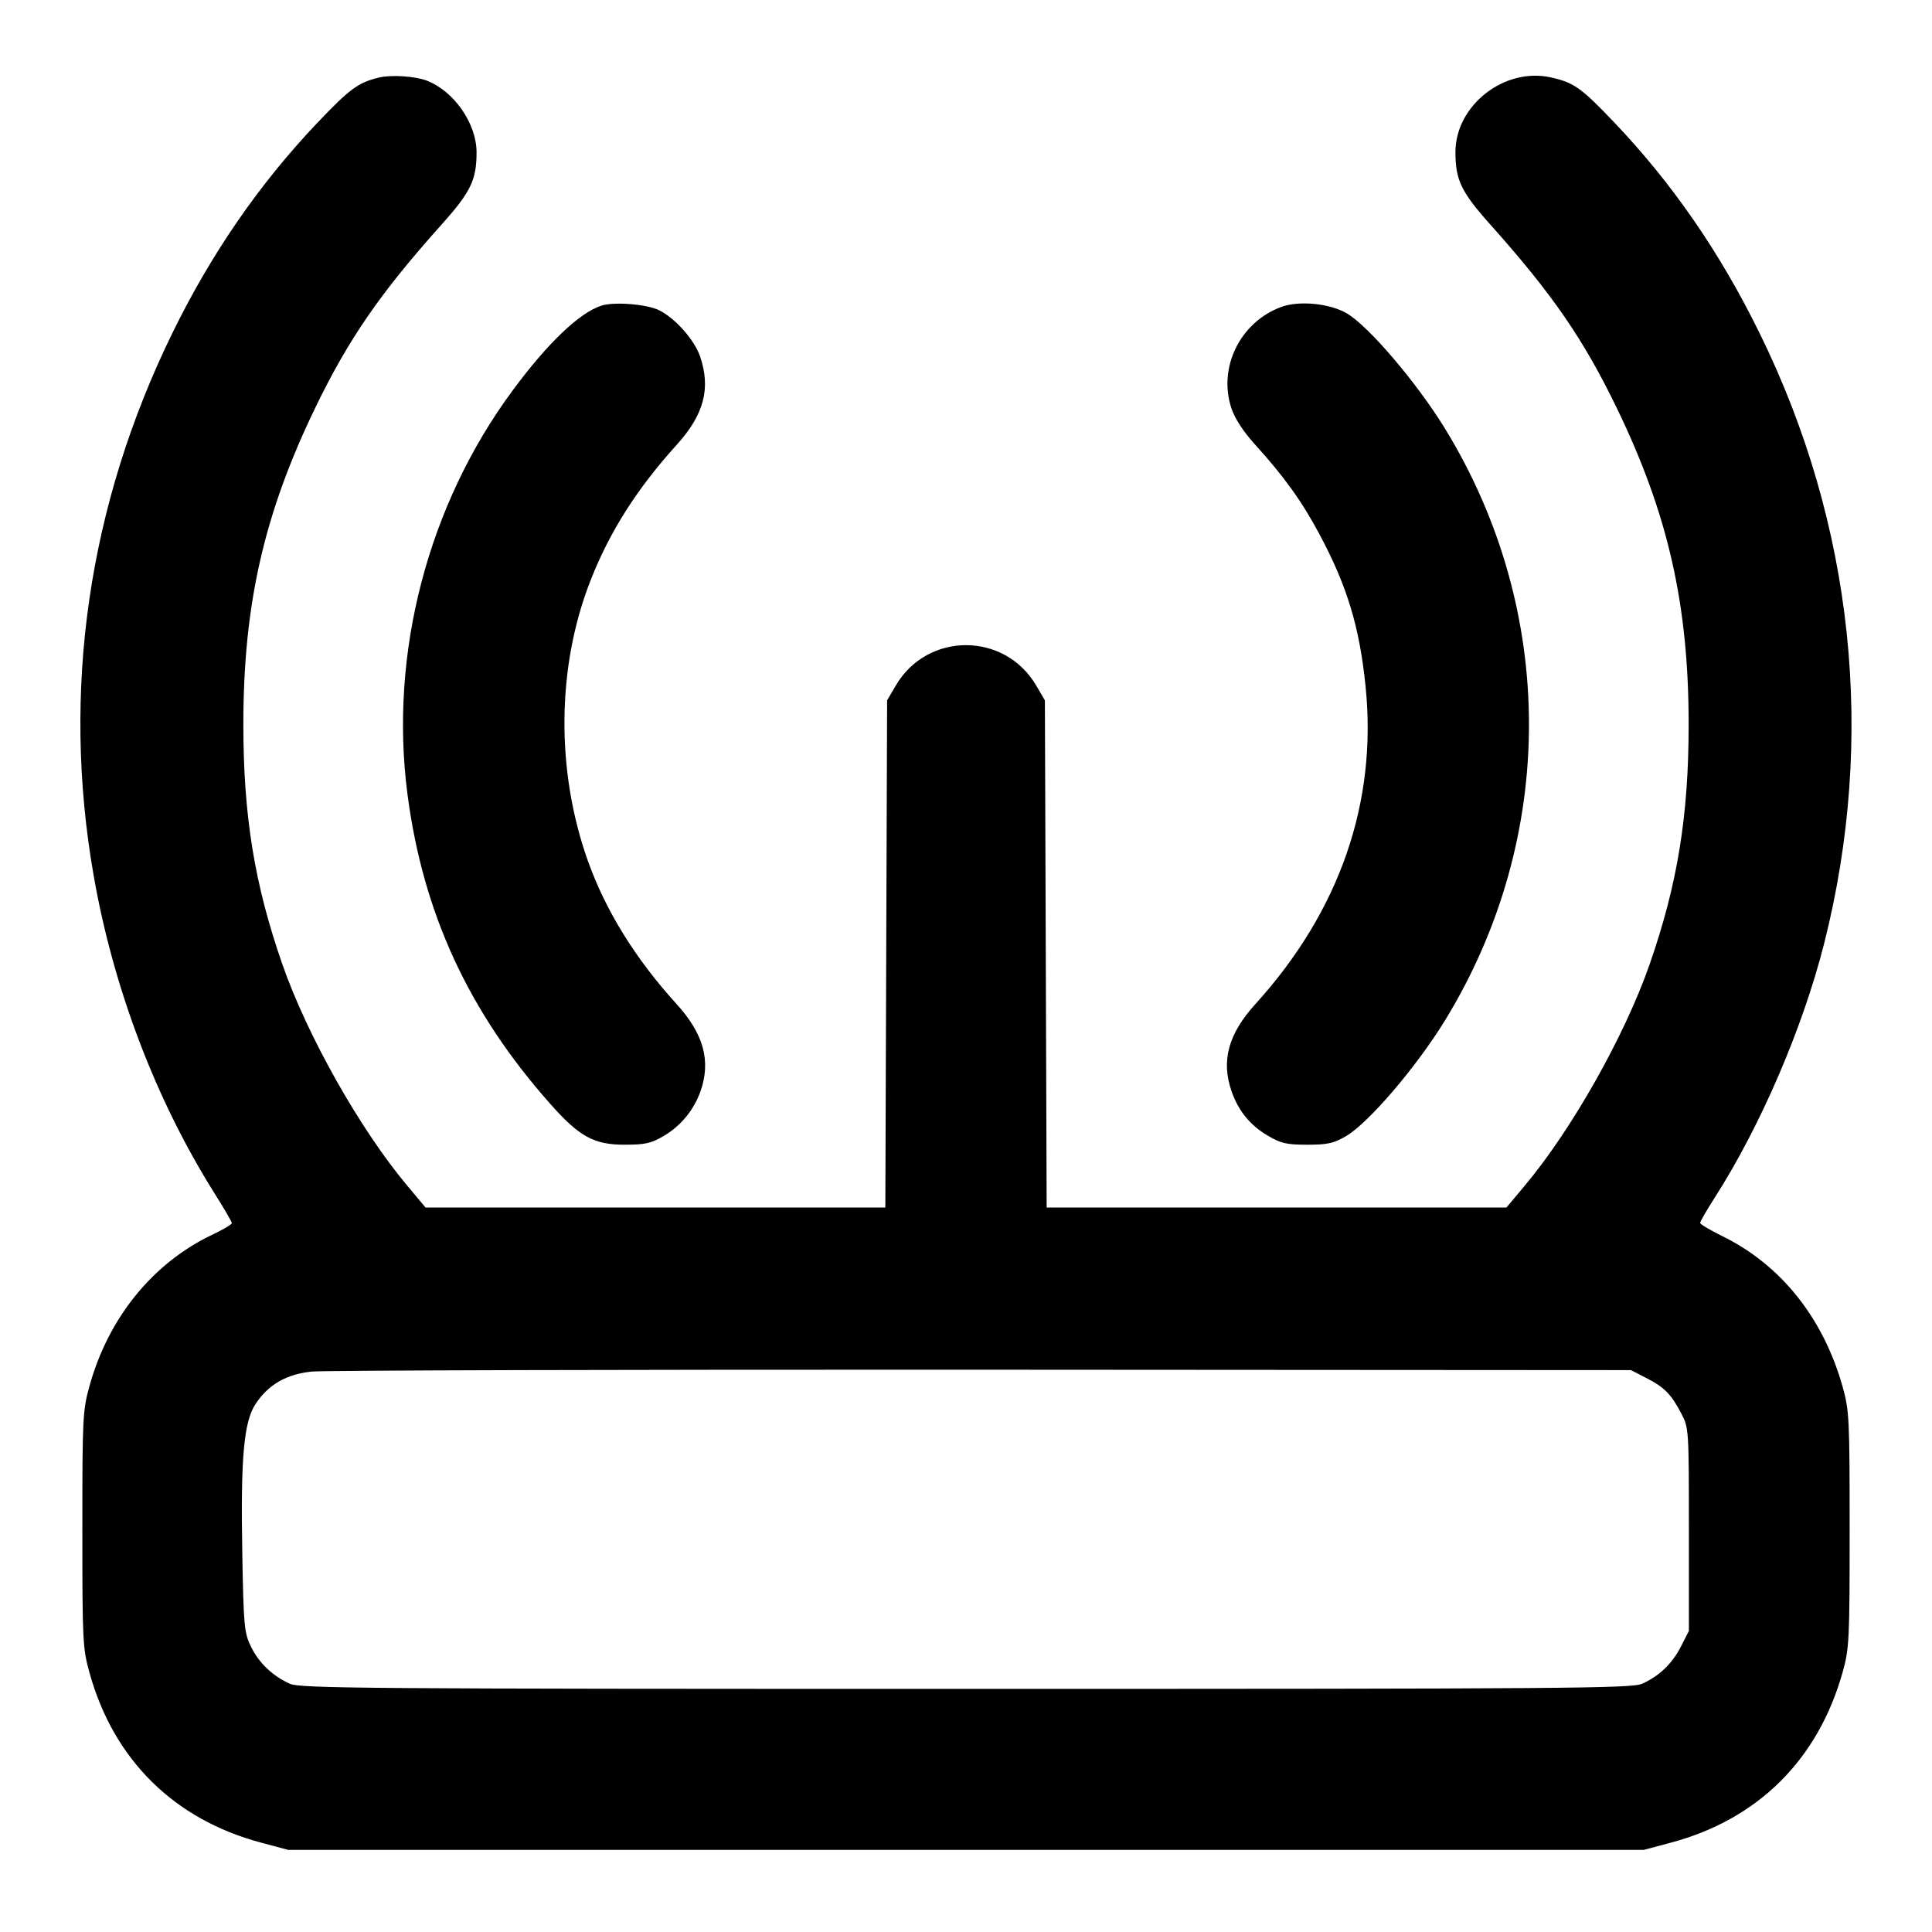 <svg width="24" height="24" viewBox="0 0 24 24" fill="none" xmlns="http://www.w3.org/2000/svg"><path d="M4.709 0.963 C 4.451 1.025,4.345 1.102,3.943 1.525 C 3.221 2.285,2.624 3.150,2.140 4.140 C 1.096 6.275,0.761 8.582,1.164 10.880 C 1.408 12.275,1.934 13.659,2.658 14.813 C 2.780 15.006,2.880 15.178,2.880 15.194 C 2.880 15.210,2.771 15.275,2.637 15.338 C 1.899 15.689,1.345 16.371,1.111 17.220 C 1.027 17.523,1.023 17.617,1.023 19.000 C 1.023 20.386,1.027 20.476,1.112 20.780 C 1.411 21.859,2.162 22.602,3.244 22.890 L 3.580 22.980 12.000 22.980 L 20.420 22.980 20.756 22.890 C 21.837 22.602,22.585 21.860,22.890 20.772 C 22.972 20.477,22.977 20.380,22.977 19.000 C 22.977 17.620,22.972 17.523,22.890 17.228 C 22.649 16.370,22.122 15.711,21.390 15.353 C 21.242 15.280,21.120 15.208,21.120 15.191 C 21.120 15.174,21.201 15.034,21.300 14.879 C 21.867 13.995,22.394 12.772,22.660 11.721 C 23.307 9.164,23.027 6.516,21.859 4.140 C 21.367 3.138,20.778 2.283,20.057 1.525 C 19.643 1.090,19.553 1.026,19.267 0.962 C 18.689 0.832,18.080 1.308,18.080 1.890 C 18.080 2.237,18.151 2.385,18.519 2.796 C 19.280 3.648,19.668 4.210,20.080 5.060 C 20.720 6.379,20.977 7.507,20.977 9.000 C 20.977 10.135,20.838 10.987,20.492 11.980 C 20.182 12.869,19.525 14.033,18.940 14.730 L 18.714 15.000 15.858 15.000 L 13.002 15.000 12.991 11.850 L 12.980 8.700 12.871 8.514 C 12.479 7.848,11.521 7.848,11.129 8.514 L 11.020 8.700 11.009 11.850 L 10.998 15.000 8.142 15.000 L 5.286 15.000 5.060 14.730 C 4.475 14.033,3.818 12.869,3.508 11.980 C 3.162 10.987,3.023 10.135,3.023 9.000 C 3.023 7.507,3.280 6.380,3.919 5.060 C 4.331 4.210,4.724 3.640,5.480 2.796 C 5.848 2.385,5.920 2.237,5.920 1.893 C 5.920 1.534,5.640 1.131,5.300 1.001 C 5.154 0.946,4.862 0.927,4.709 0.963 M7.471 3.797 C 7.198 3.885,6.806 4.259,6.373 4.844 C 5.315 6.271,4.833 8.118,5.062 9.868 C 5.255 11.342,5.820 12.568,6.835 13.712 C 7.197 14.121,7.378 14.220,7.760 14.220 C 8.014 14.220,8.088 14.203,8.244 14.112 C 8.457 13.987,8.619 13.790,8.702 13.556 C 8.834 13.181,8.741 12.842,8.405 12.473 C 7.894 11.911,7.526 11.317,7.304 10.697 C 6.903 9.573,6.915 8.279,7.337 7.208 C 7.574 6.603,7.915 6.068,8.405 5.527 C 8.745 5.152,8.832 4.826,8.697 4.429 C 8.627 4.224,8.396 3.961,8.194 3.857 C 8.044 3.779,7.631 3.745,7.471 3.797 M15.913 3.814 C 15.404 4.004,15.129 4.566,15.297 5.072 C 15.341 5.202,15.445 5.362,15.594 5.526 C 15.954 5.923,16.176 6.233,16.394 6.642 C 16.737 7.286,16.889 7.791,16.964 8.530 C 17.110 9.969,16.641 11.320,15.595 12.473 C 15.257 12.845,15.166 13.182,15.301 13.562 C 15.386 13.803,15.531 13.980,15.751 14.109 C 15.912 14.204,15.984 14.220,16.240 14.220 C 16.494 14.220,16.568 14.203,16.723 14.112 C 17.003 13.948,17.601 13.247,17.954 12.670 C 19.340 10.403,19.340 7.597,17.954 5.330 C 17.605 4.760,17.003 4.052,16.731 3.893 C 16.518 3.768,16.134 3.731,15.913 3.814 M20.449 17.117 C 20.675 17.232,20.761 17.320,20.886 17.560 C 20.979 17.738,20.980 17.756,20.980 19.000 L 20.980 20.260 20.881 20.454 C 20.772 20.667,20.615 20.818,20.400 20.916 C 20.273 20.974,19.483 20.980,12.000 20.980 C 4.517 20.980,3.727 20.974,3.600 20.916 C 3.383 20.817,3.215 20.656,3.117 20.454 C 3.034 20.282,3.026 20.201,3.010 19.305 C 2.988 18.112,3.028 17.662,3.175 17.440 C 3.335 17.199,3.556 17.071,3.873 17.038 C 4.020 17.023,7.767 17.013,12.200 17.015 L 20.260 17.020 20.449 17.117 " stroke="none" fill-rule="evenodd" fill="black"></path></svg>